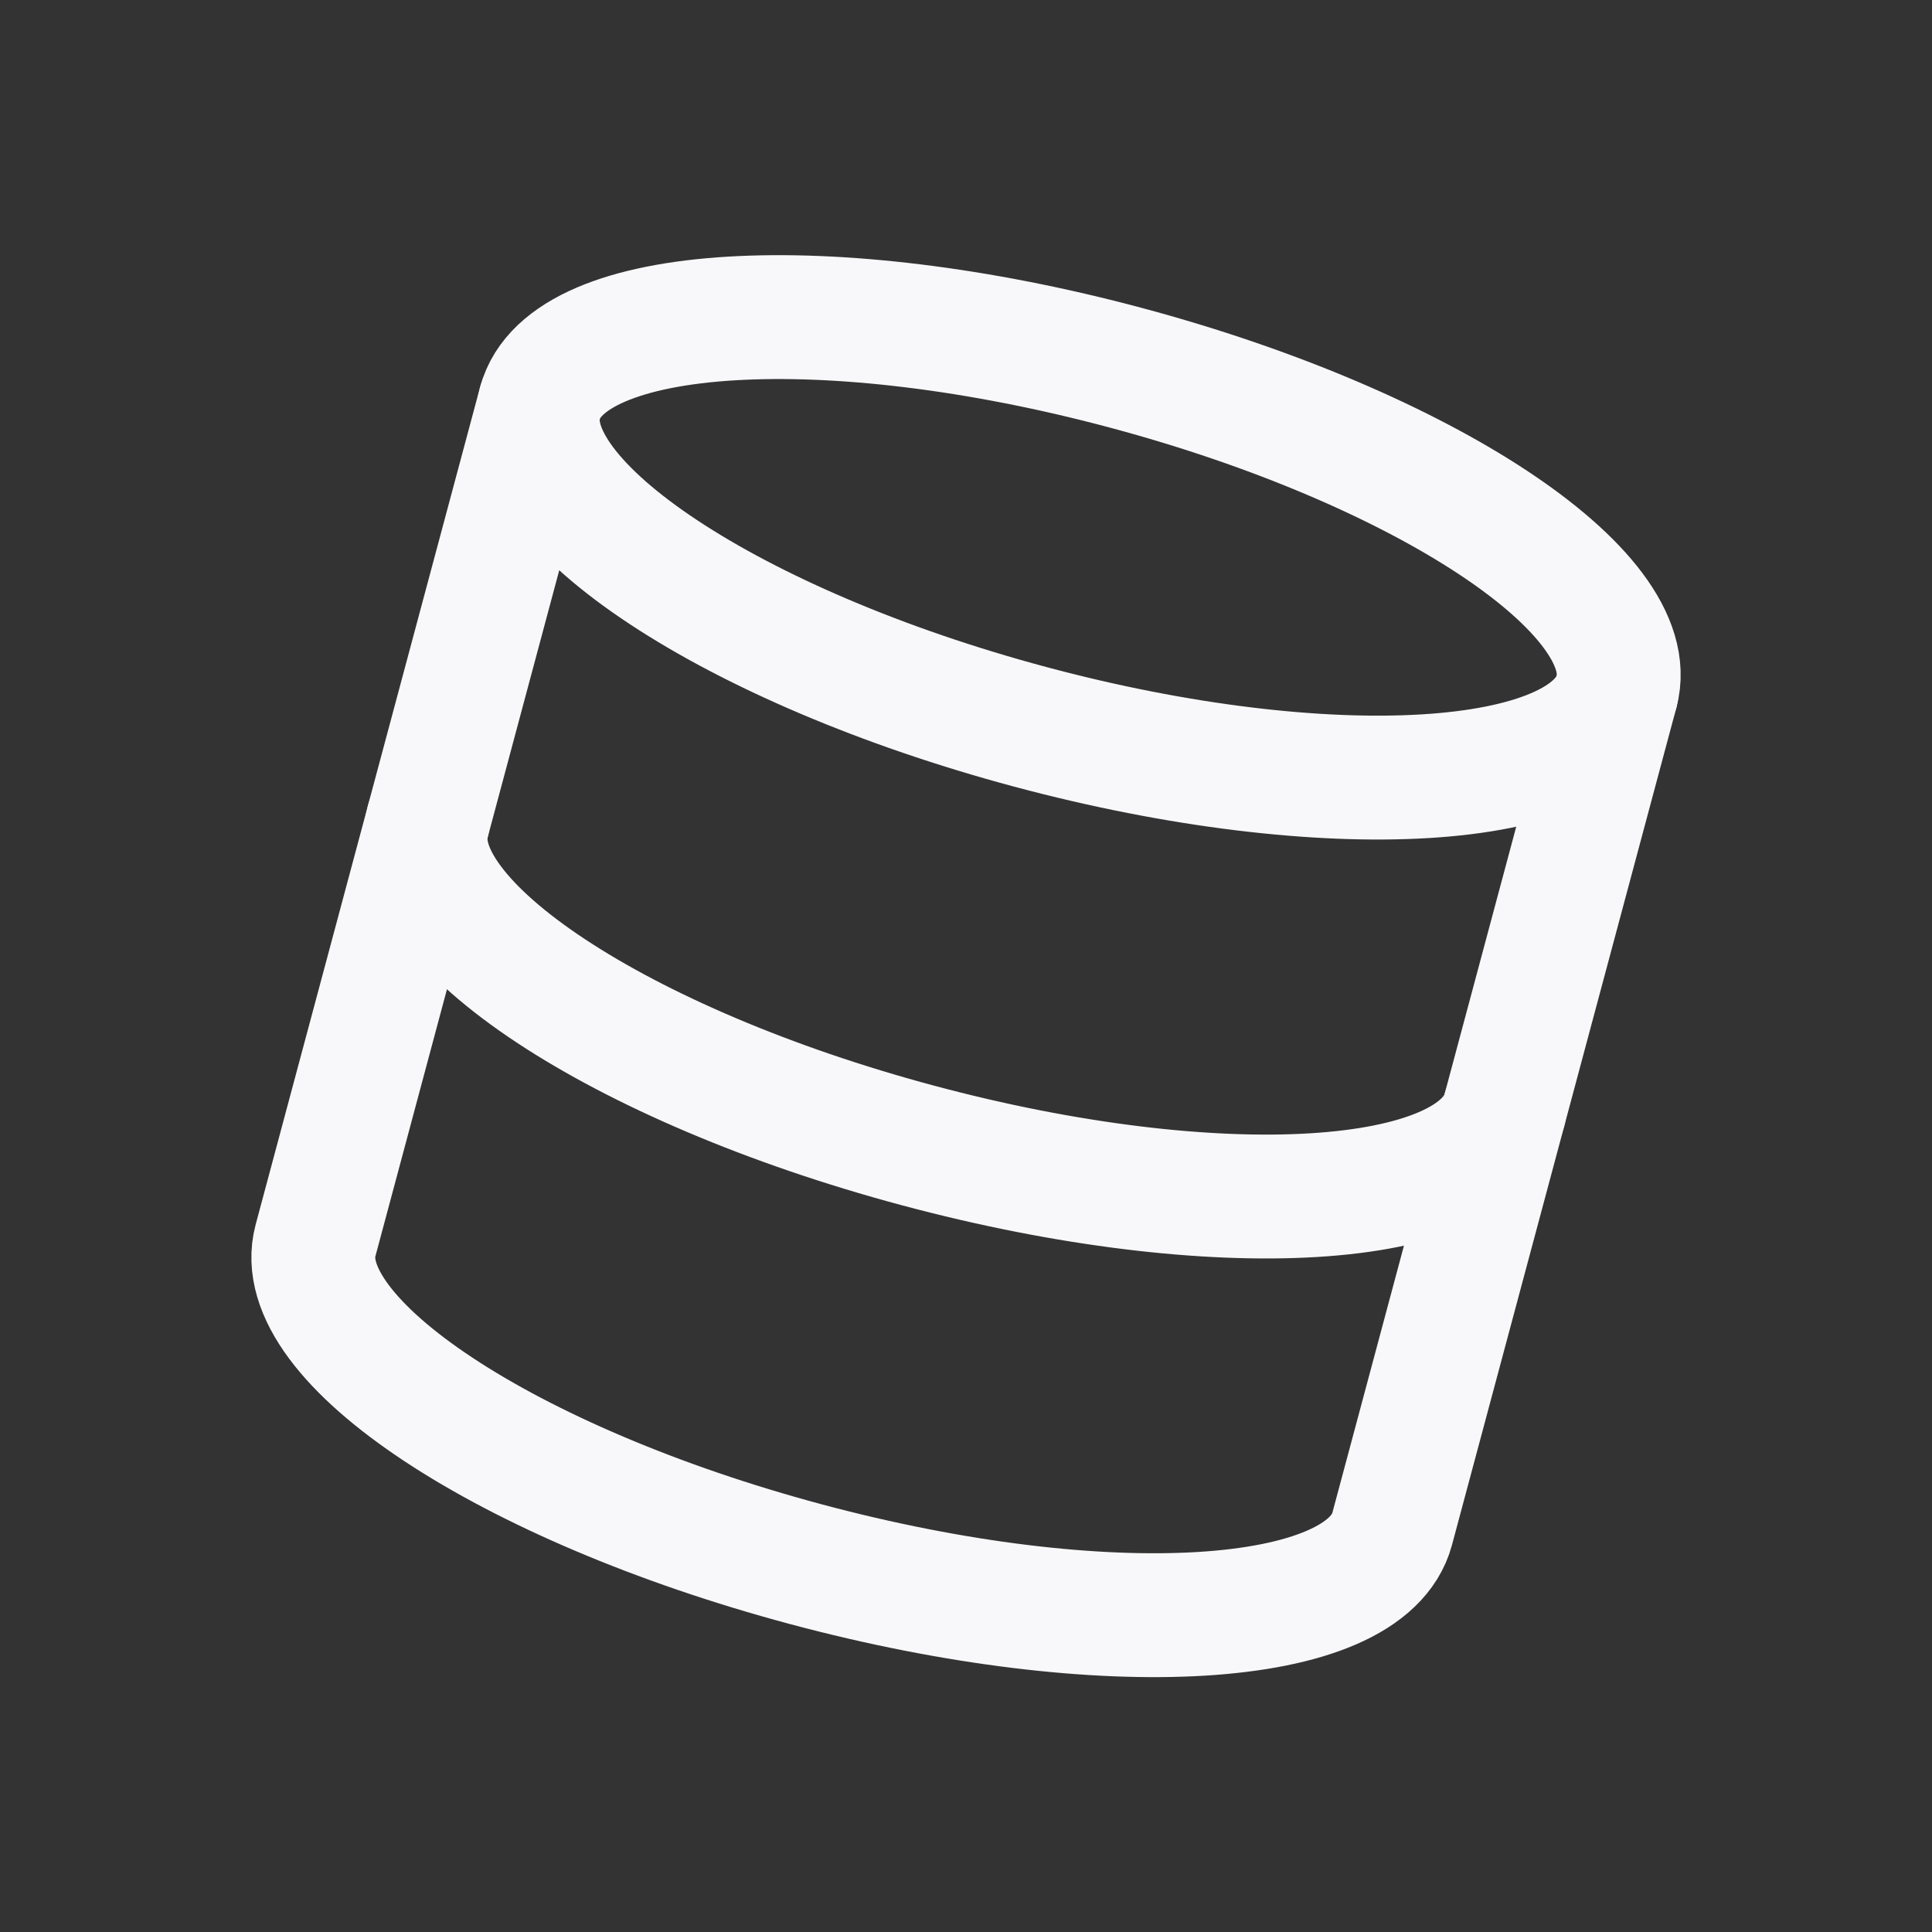 <svg width="26" height="26" viewBox="0 0 26 26" fill="none" xmlns="http://www.w3.org/2000/svg">
<rect x="0" y="0" width="26" height="26" fill="#333333" stroke="none"/>
<g clip-path="url(#clip0_1_12039)">
<path d="M13.863 9.781C17.864 10.853 21.398 10.641 21.755 9.307C22.112 7.973 19.159 6.023 15.158 4.951C11.156 3.879 7.623 4.091 7.266 5.425C6.909 6.758 9.862 8.709 13.863 9.781Z" stroke="#F8F8FA" stroke-width="1.667" stroke-linecap="round" stroke-linejoin="round"/>
<path d="M20.245 14.941C19.887 16.278 16.378 16.494 12.353 15.415C8.329 14.337 5.398 12.395 5.756 11.059" stroke="#F8F8FA" stroke-width="1.667" stroke-linecap="round" stroke-linejoin="round"/>
<path d="M7.266 5.425L4.246 16.694C3.888 18.03 6.819 19.971 10.844 21.05C14.868 22.128 18.377 21.912 18.735 20.576L21.755 9.307" stroke="#F8F8FA" stroke-width="1.667" stroke-linecap="round" stroke-linejoin="round"/>
</g>
<defs>
<clipPath id="clip0_1_12039">
<rect width="20" height="20" fill="white" transform="translate(5.93 0.753) rotate(15)"/>
</clipPath>
</defs>
</svg>
